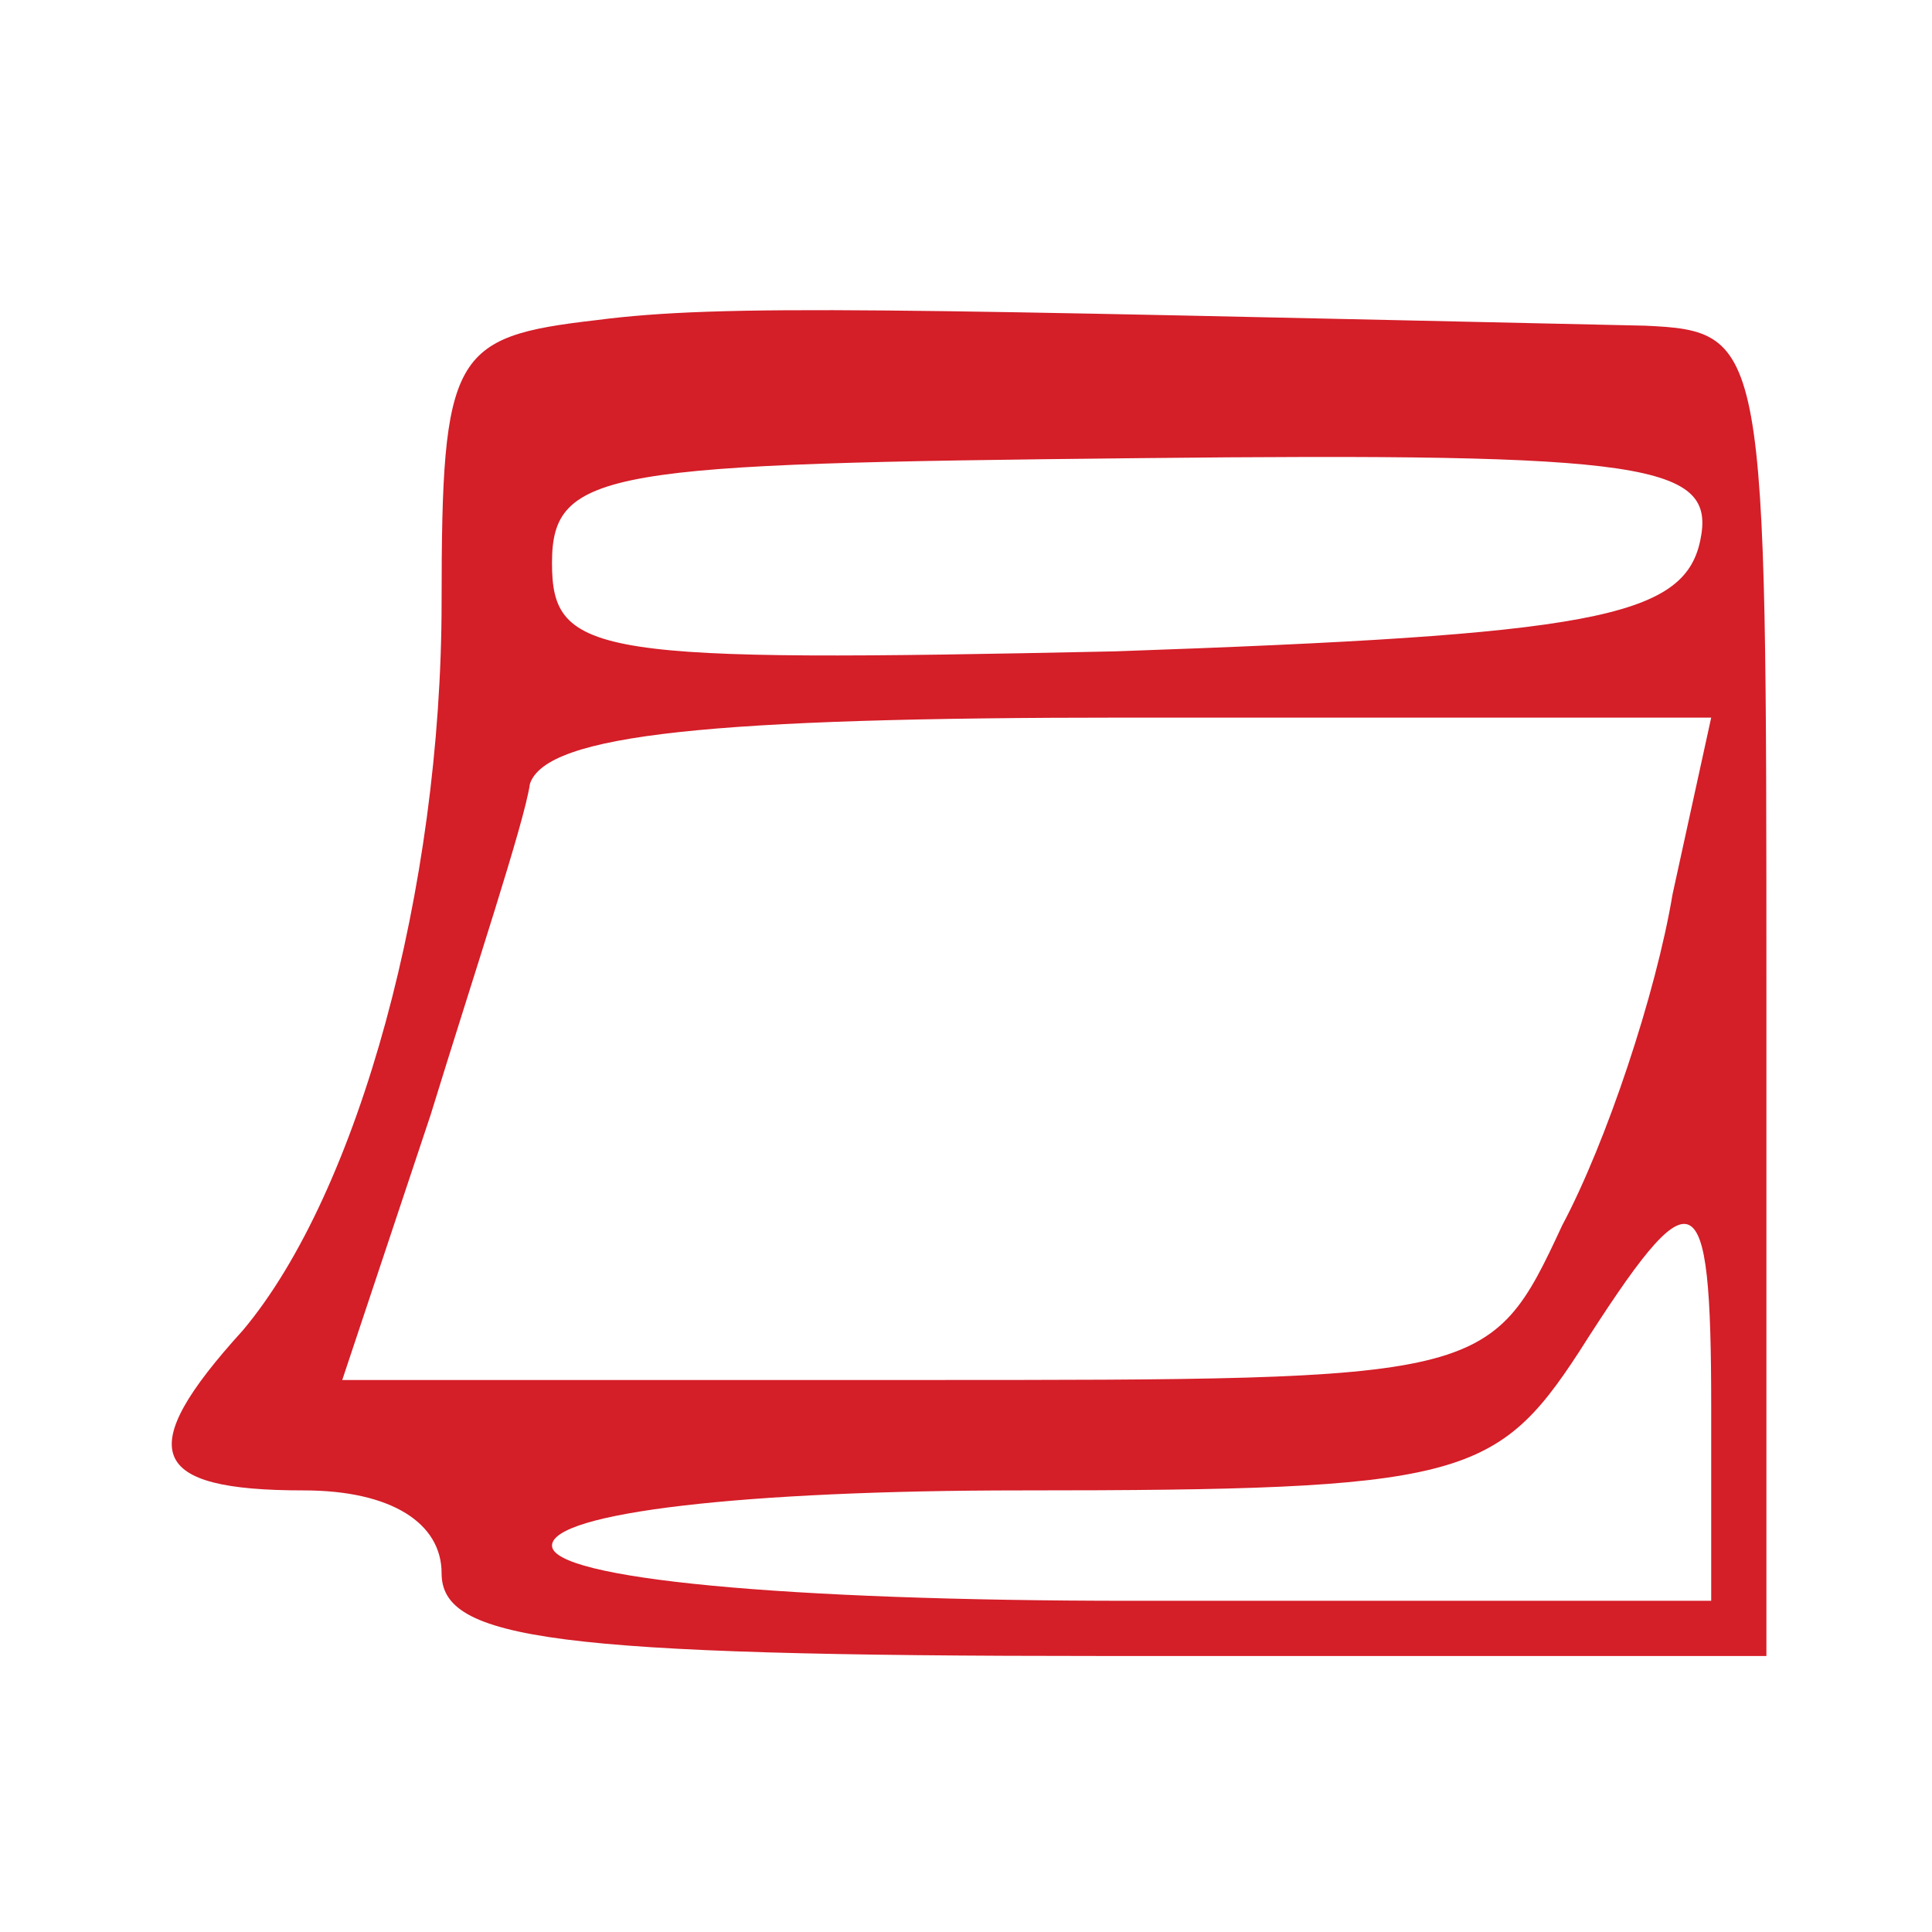 <svg xmlns="http://www.w3.org/2000/svg" width="25" height="25" viewBox="0 0 35 35" fill="none"><path d="M10.8 5.8C8.2 6.1 8 6.4 8 10.9C8 16.1 6.5 21.6 4.4 24.1C2.4 26.3 2.7 27 5.5 27C7.1 27 8 27.6 8 28.5C8 29.7 10 30 20 30H32V18C32 6.2 32 6 29.8 5.9C16.2 5.6 13.1 5.5 10.8 5.8ZM30.8 9.8C30.5 11.2 28.8 11.5 20.2 11.8C10.8 12 10 11.9 10 10.2C10 8.5 11 8.4 20.6 8.3C29.9 8.2 31.1 8.4 30.8 9.8ZM30.3 16.2C30 18 29.1 20.7 28.3 22.2C27 25 26.9 25 16.6 25H6.2L7.8 20.2C8.6 17.6 9.5 14.9 9.6 14.2C9.9 13.3 12.9 13 20.4 13H31L30.3 16.2ZM31 25.5V29H20.5C14.2 29 10 28.6 10 28C10 27.4 13.5 27 18.5 27C26.4 27 27.1 26.8 28.6 24.5C30.7 21.2 31 21.3 31 25.5Z" fill="#D41E28"/></svg>